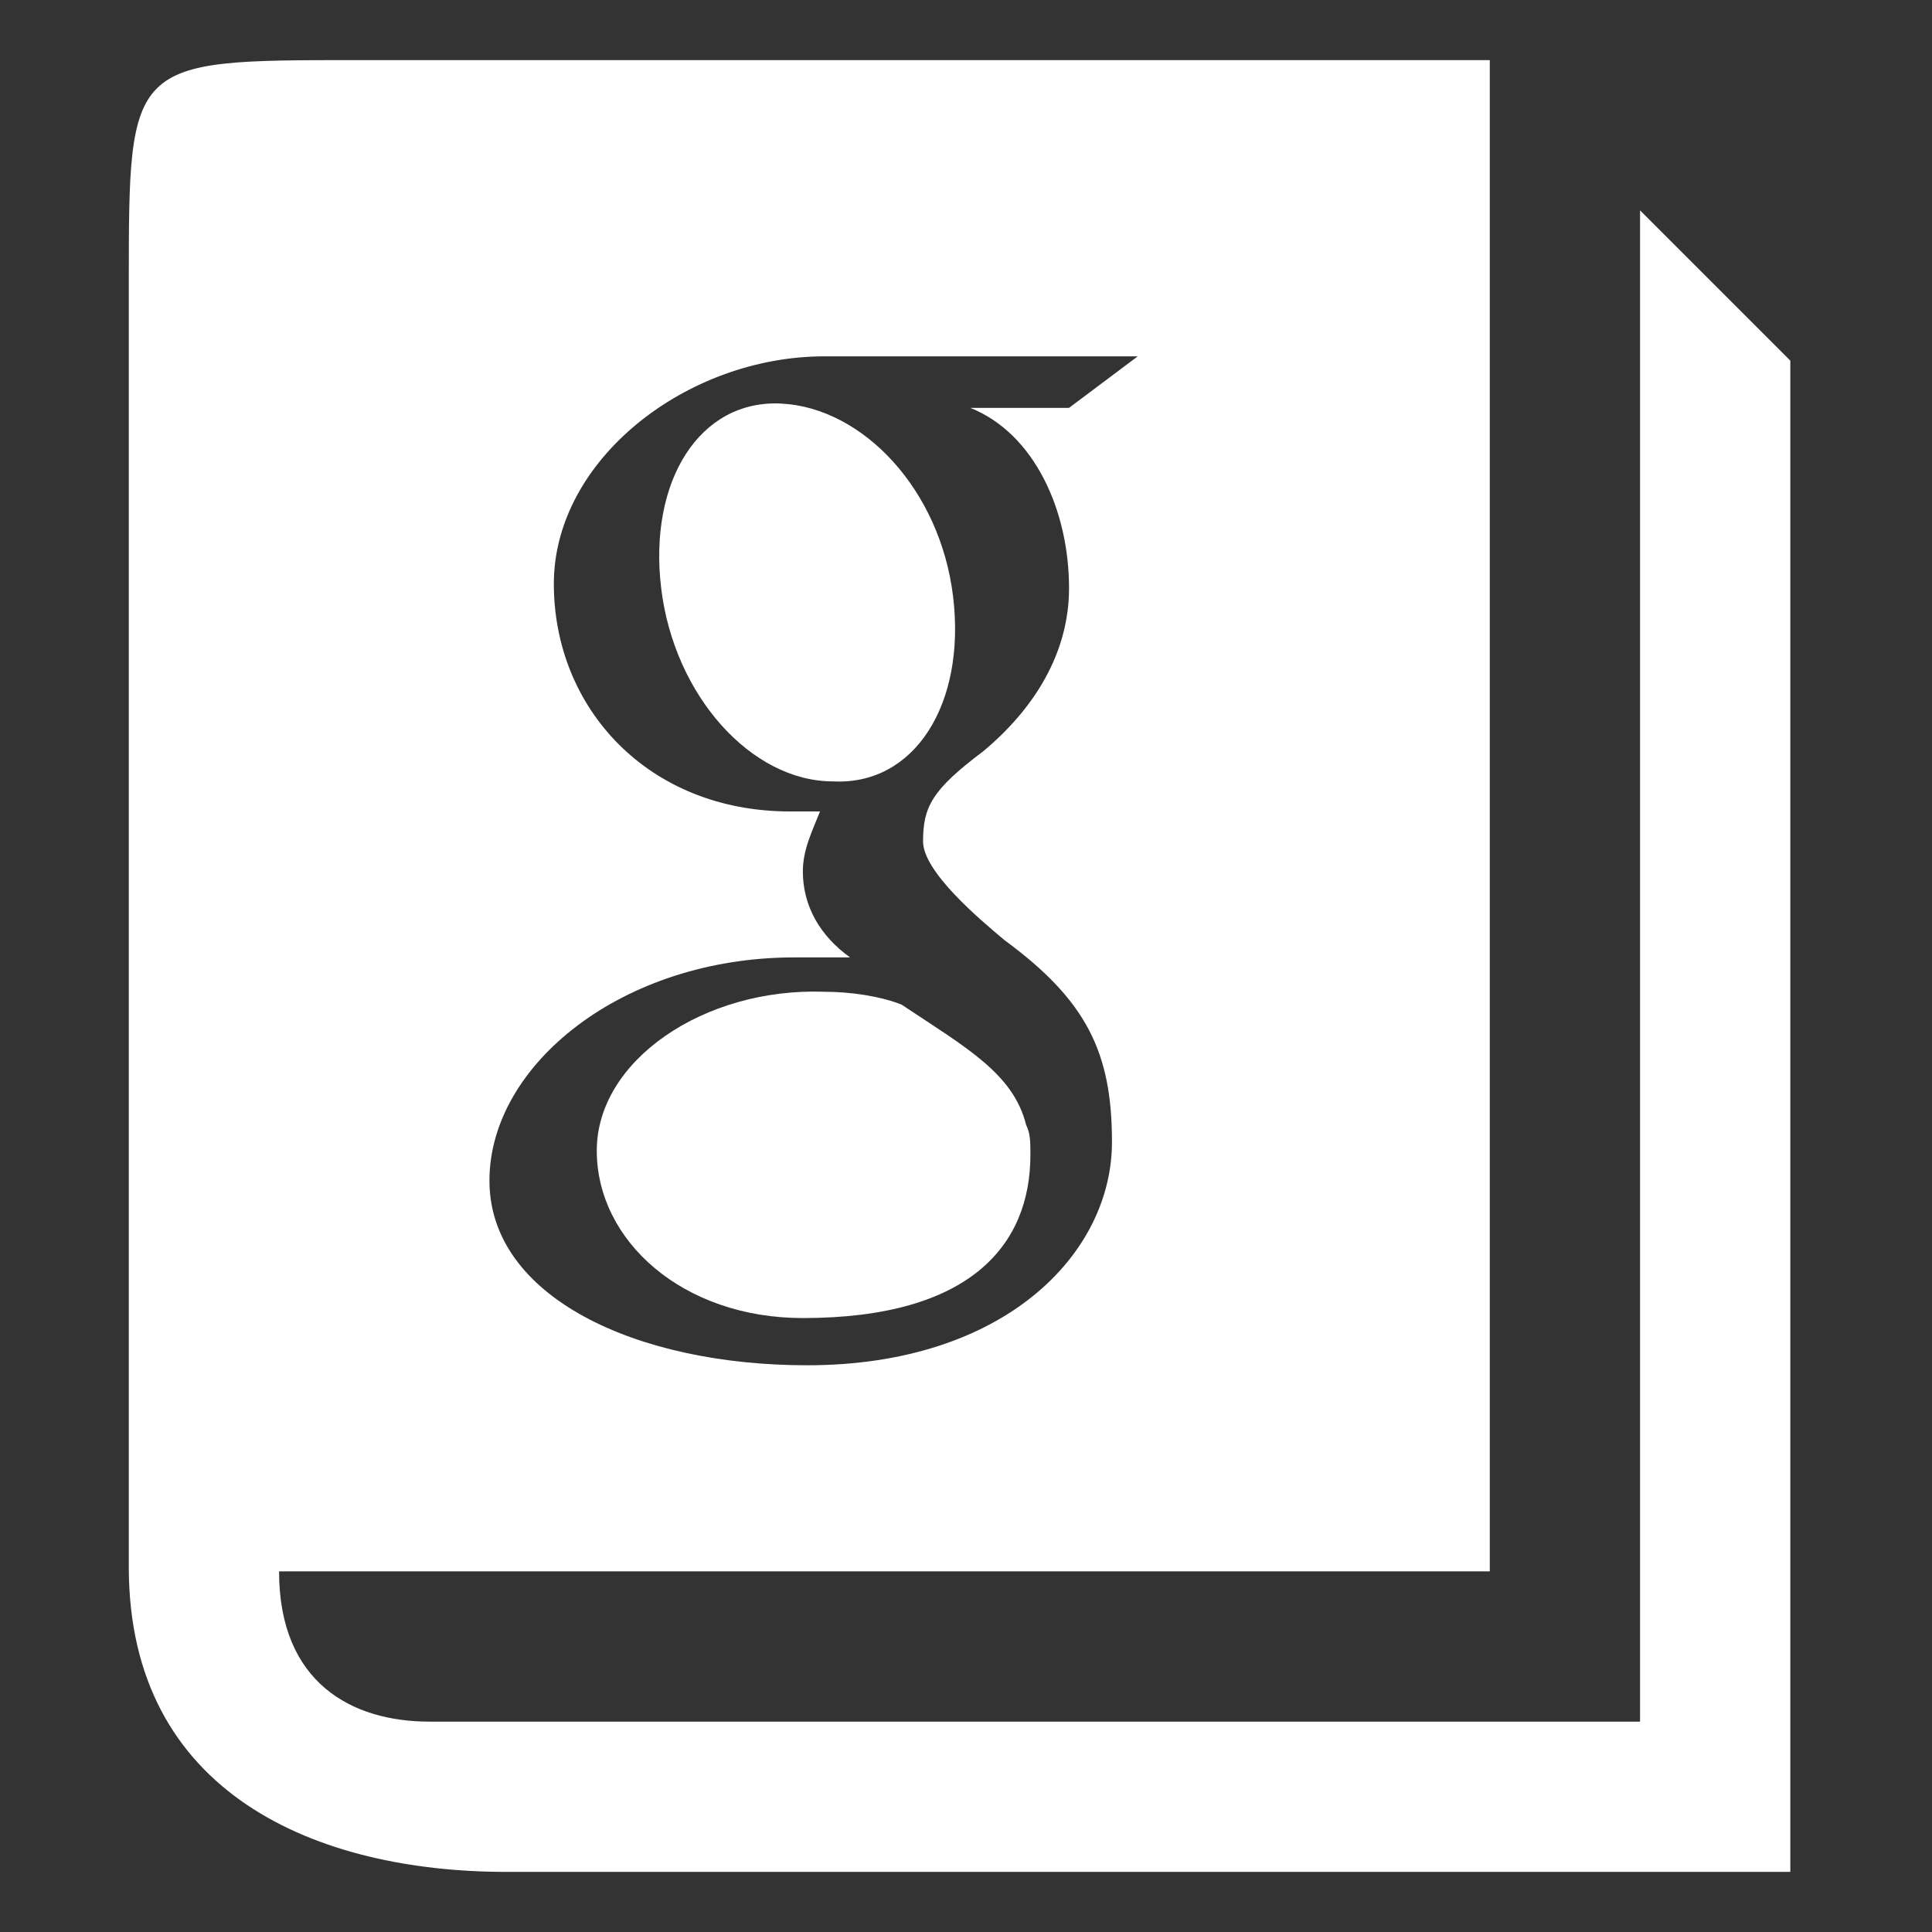 <?xml version="1.0" encoding="utf-8"?>
<!-- Generator: Adobe Illustrator 18.0.0, SVG Export Plug-In . SVG Version: 6.00 Build 0)  -->
<!DOCTYPE svg PUBLIC "-//W3C//DTD SVG 1.1//EN" "http://www.w3.org/Graphics/SVG/1.1/DTD/svg11.dtd">
<svg version="1.1" id="gbooks" xmlns="http://www.w3.org/2000/svg" xmlns:xlink="http://www.w3.org/1999/xlink" x="0px" y="0px"
	 viewBox="0 0 45 45" enable-background="new 0 0 45 45" xml:space="preserve">
<rect x="0" y="0" width="45" height="45" fill="#333333" stroke="none"/>
<g>
	<path fill="#FFFFFF" d="M22.2,13.9c-0.3-2.5-2.1-4.4-4-4.5c-1.9-0.1-3.1,1.8-2.8,4.3c0.3,2.5,2.1,4.5,4,4.5
		C21.3,18.3,22.5,16.4,22.2,13.9z"/>
	<path fill="#FFFFFF" d="M13.9,26.8c0,2.1,2,3.9,4.8,3.9c3.9,0,5.3-1.7,5.3-3.8c0-0.3,0-0.5-0.1-0.7c-0.3-1.2-1.4-1.8-2.9-2.8
		c-0.5-0.2-1.2-0.3-1.8-0.3C16.4,23,13.9,24.7,13.9,26.8z"/>
	<path fill="#FFFFFF" d="M38.2,4.9v35.2H10c-1.8,0-3.5-0.9-3.5-3.5h28.2V1.4H8.3C3,1.4,3,1.4,3,6.6v29.9c0,5.3,4.4,7.1,8.8,7.1h29.9
		V8.4L38.2,4.9z M18.7,20.3c0-0.5,0.2-0.9,0.4-1.4c-0.2,0-0.4,0-0.7,0c-3.3,0-5.5-2.4-5.5-5.3c0-2.9,3.1-5.3,6.3-5.3
		c1.8,0,7.3,0,7.3,0l-1.6,1.2h-2.3c1.5,0.6,2.3,2.4,2.3,4.2c0,1.5-0.8,2.8-2,3.8c-1.2,0.9-1.4,1.3-1.4,2.1c0,0.7,1.3,1.8,1.9,2.3
		c1.9,1.4,2.5,2.6,2.5,4.7c0,2.6-2.5,5.2-7.1,5.2c-4,0-7.4-1.6-7.4-4.3c0-2.7,3.1-5.2,7.1-5.2c0.4,0,0.8,0,1.3,0
		C19.1,21.8,18.7,21.1,18.7,20.3z"/>
</g>
</svg>
